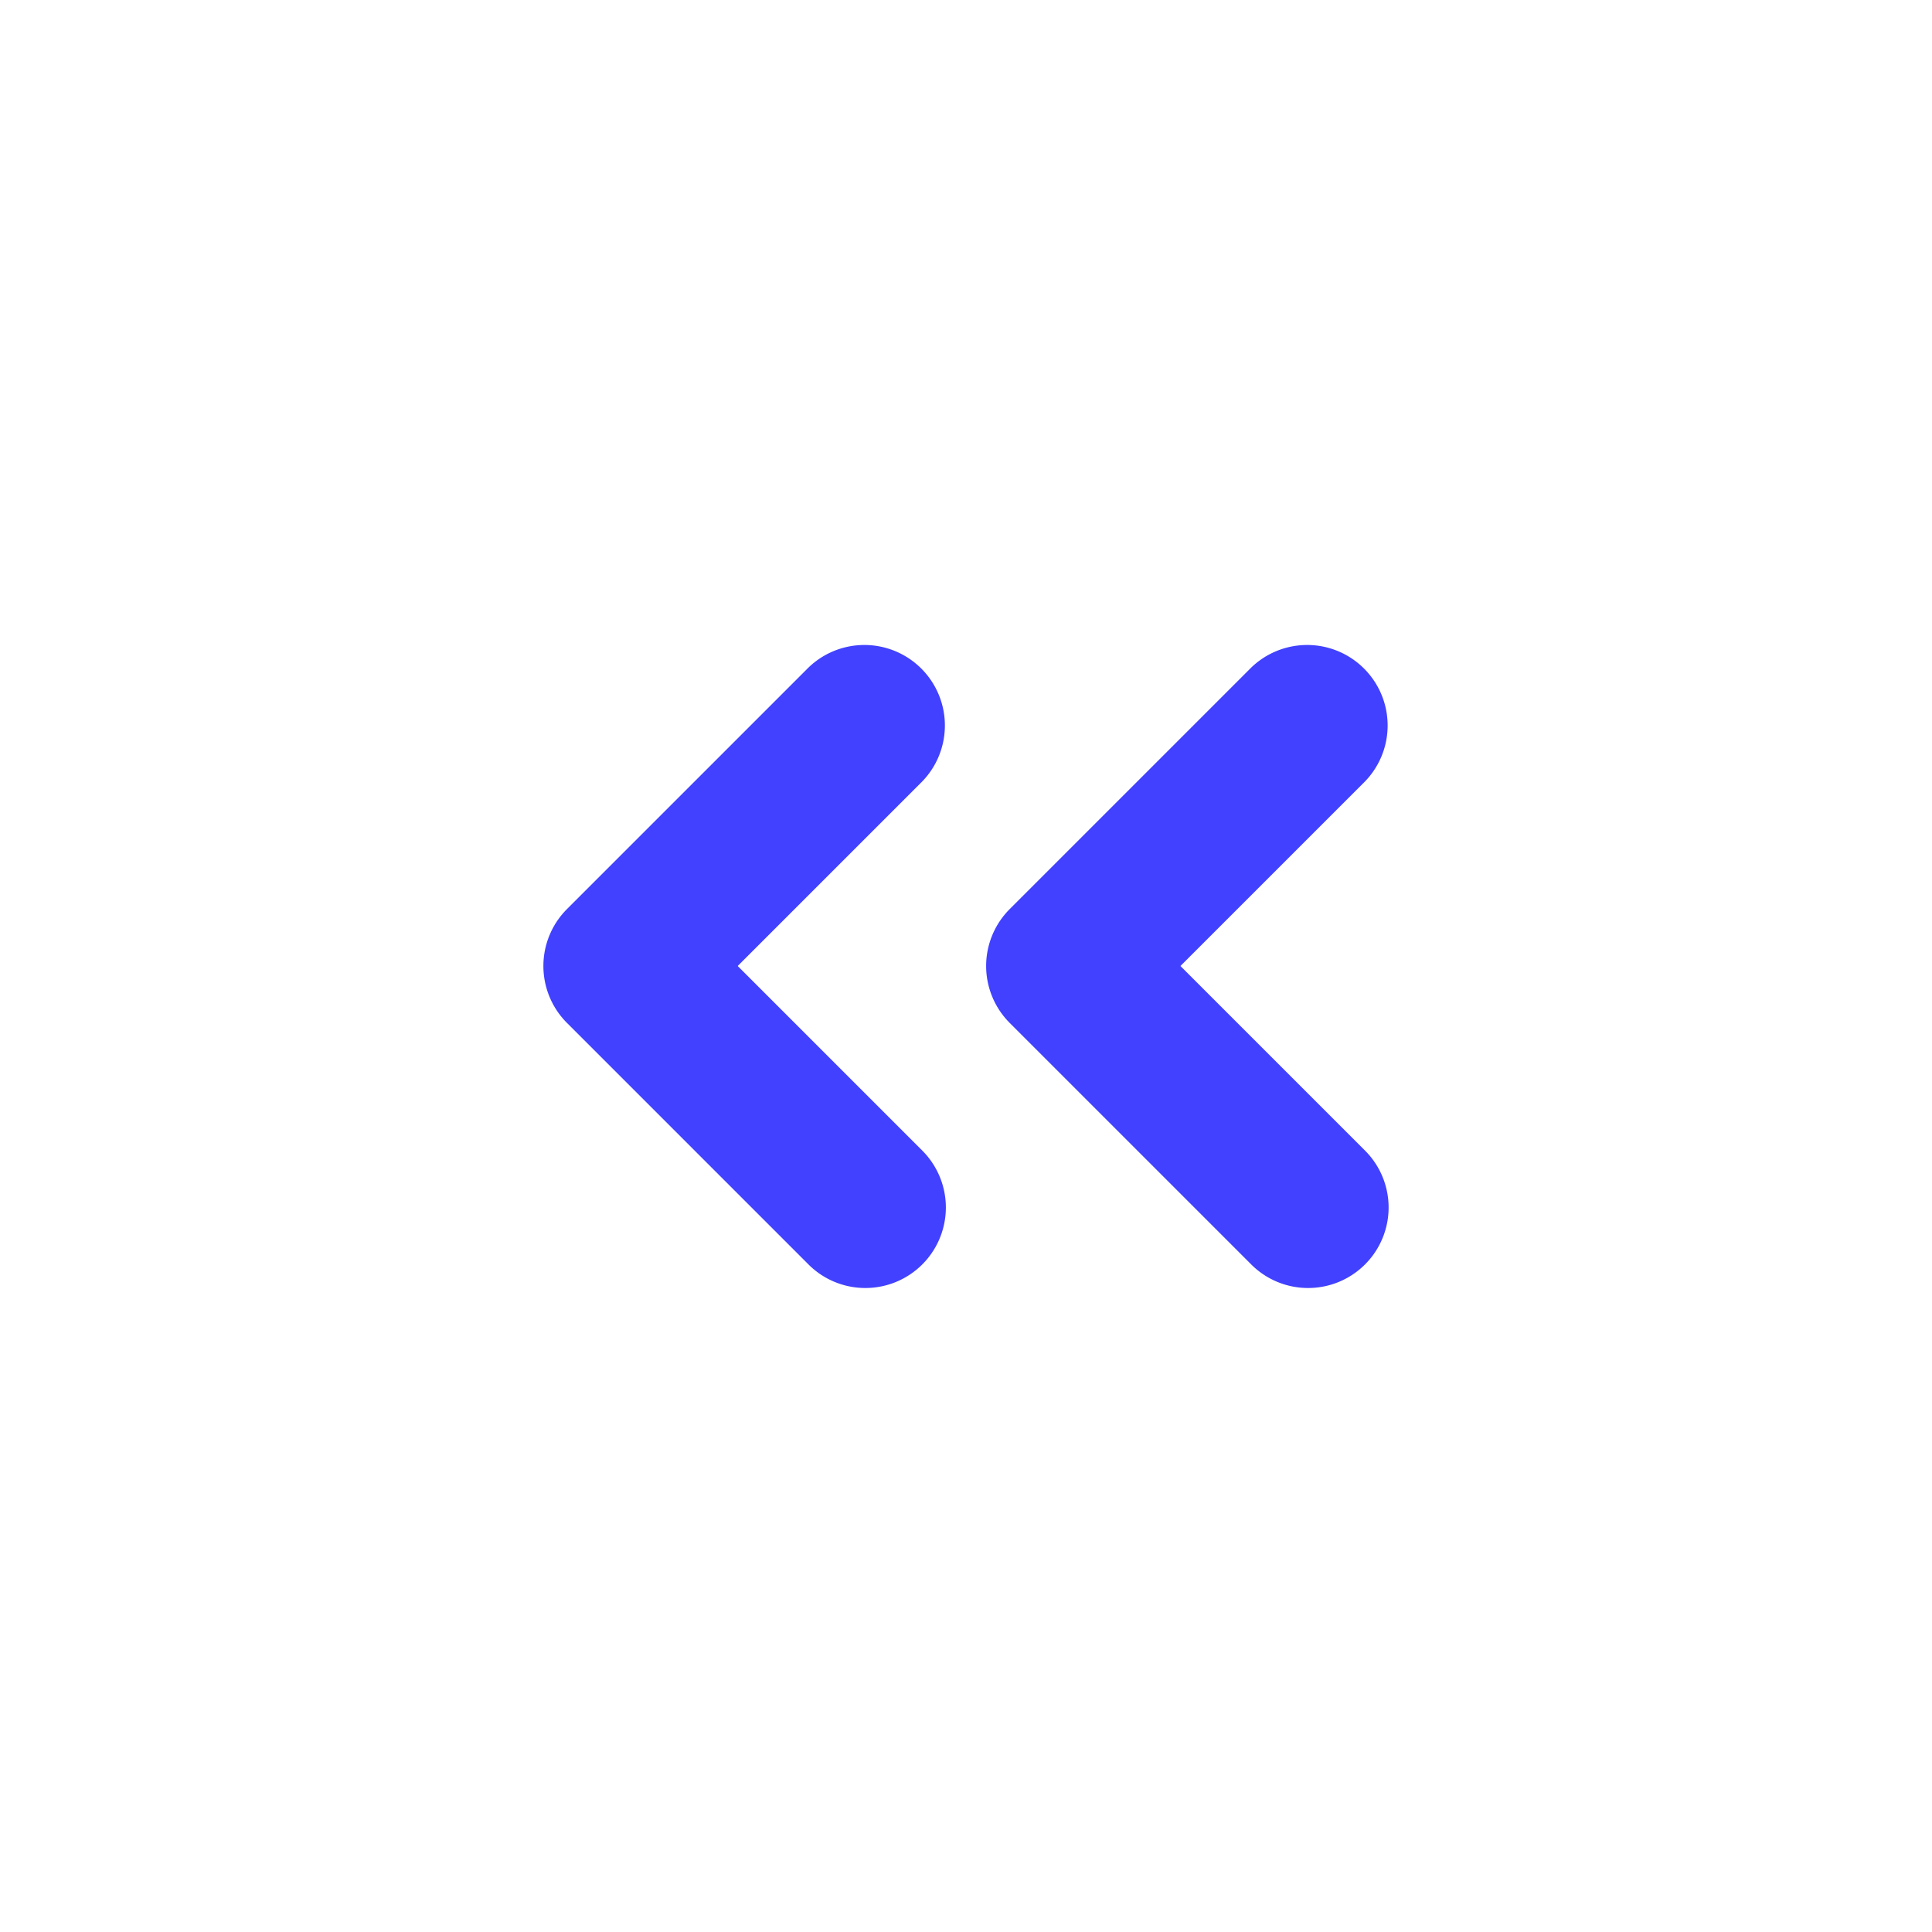 <svg xmlns="http://www.w3.org/2000/svg" viewBox="0 0 24 24"><path fill="#4141ff" d="M16.25 16a.997.997 0 0 1-.707-.293l-3-3a1.0 1 0 0 1 0-1.414l3-3A1.0 1 0 0 1 16.957 9.707L14.664 12l2.293 2.293A1 1 0 0 1 16.25 16zM10.75 16a.997.997 0 0 1-.707-.293l-3-3a1.0 1 0 0 1 0-1.414l3-3A1.0 1 0 0 1 11.457 9.707L9.164 12l2.293 2.293A1 1 0 0 1 10.75 16z"/></svg>